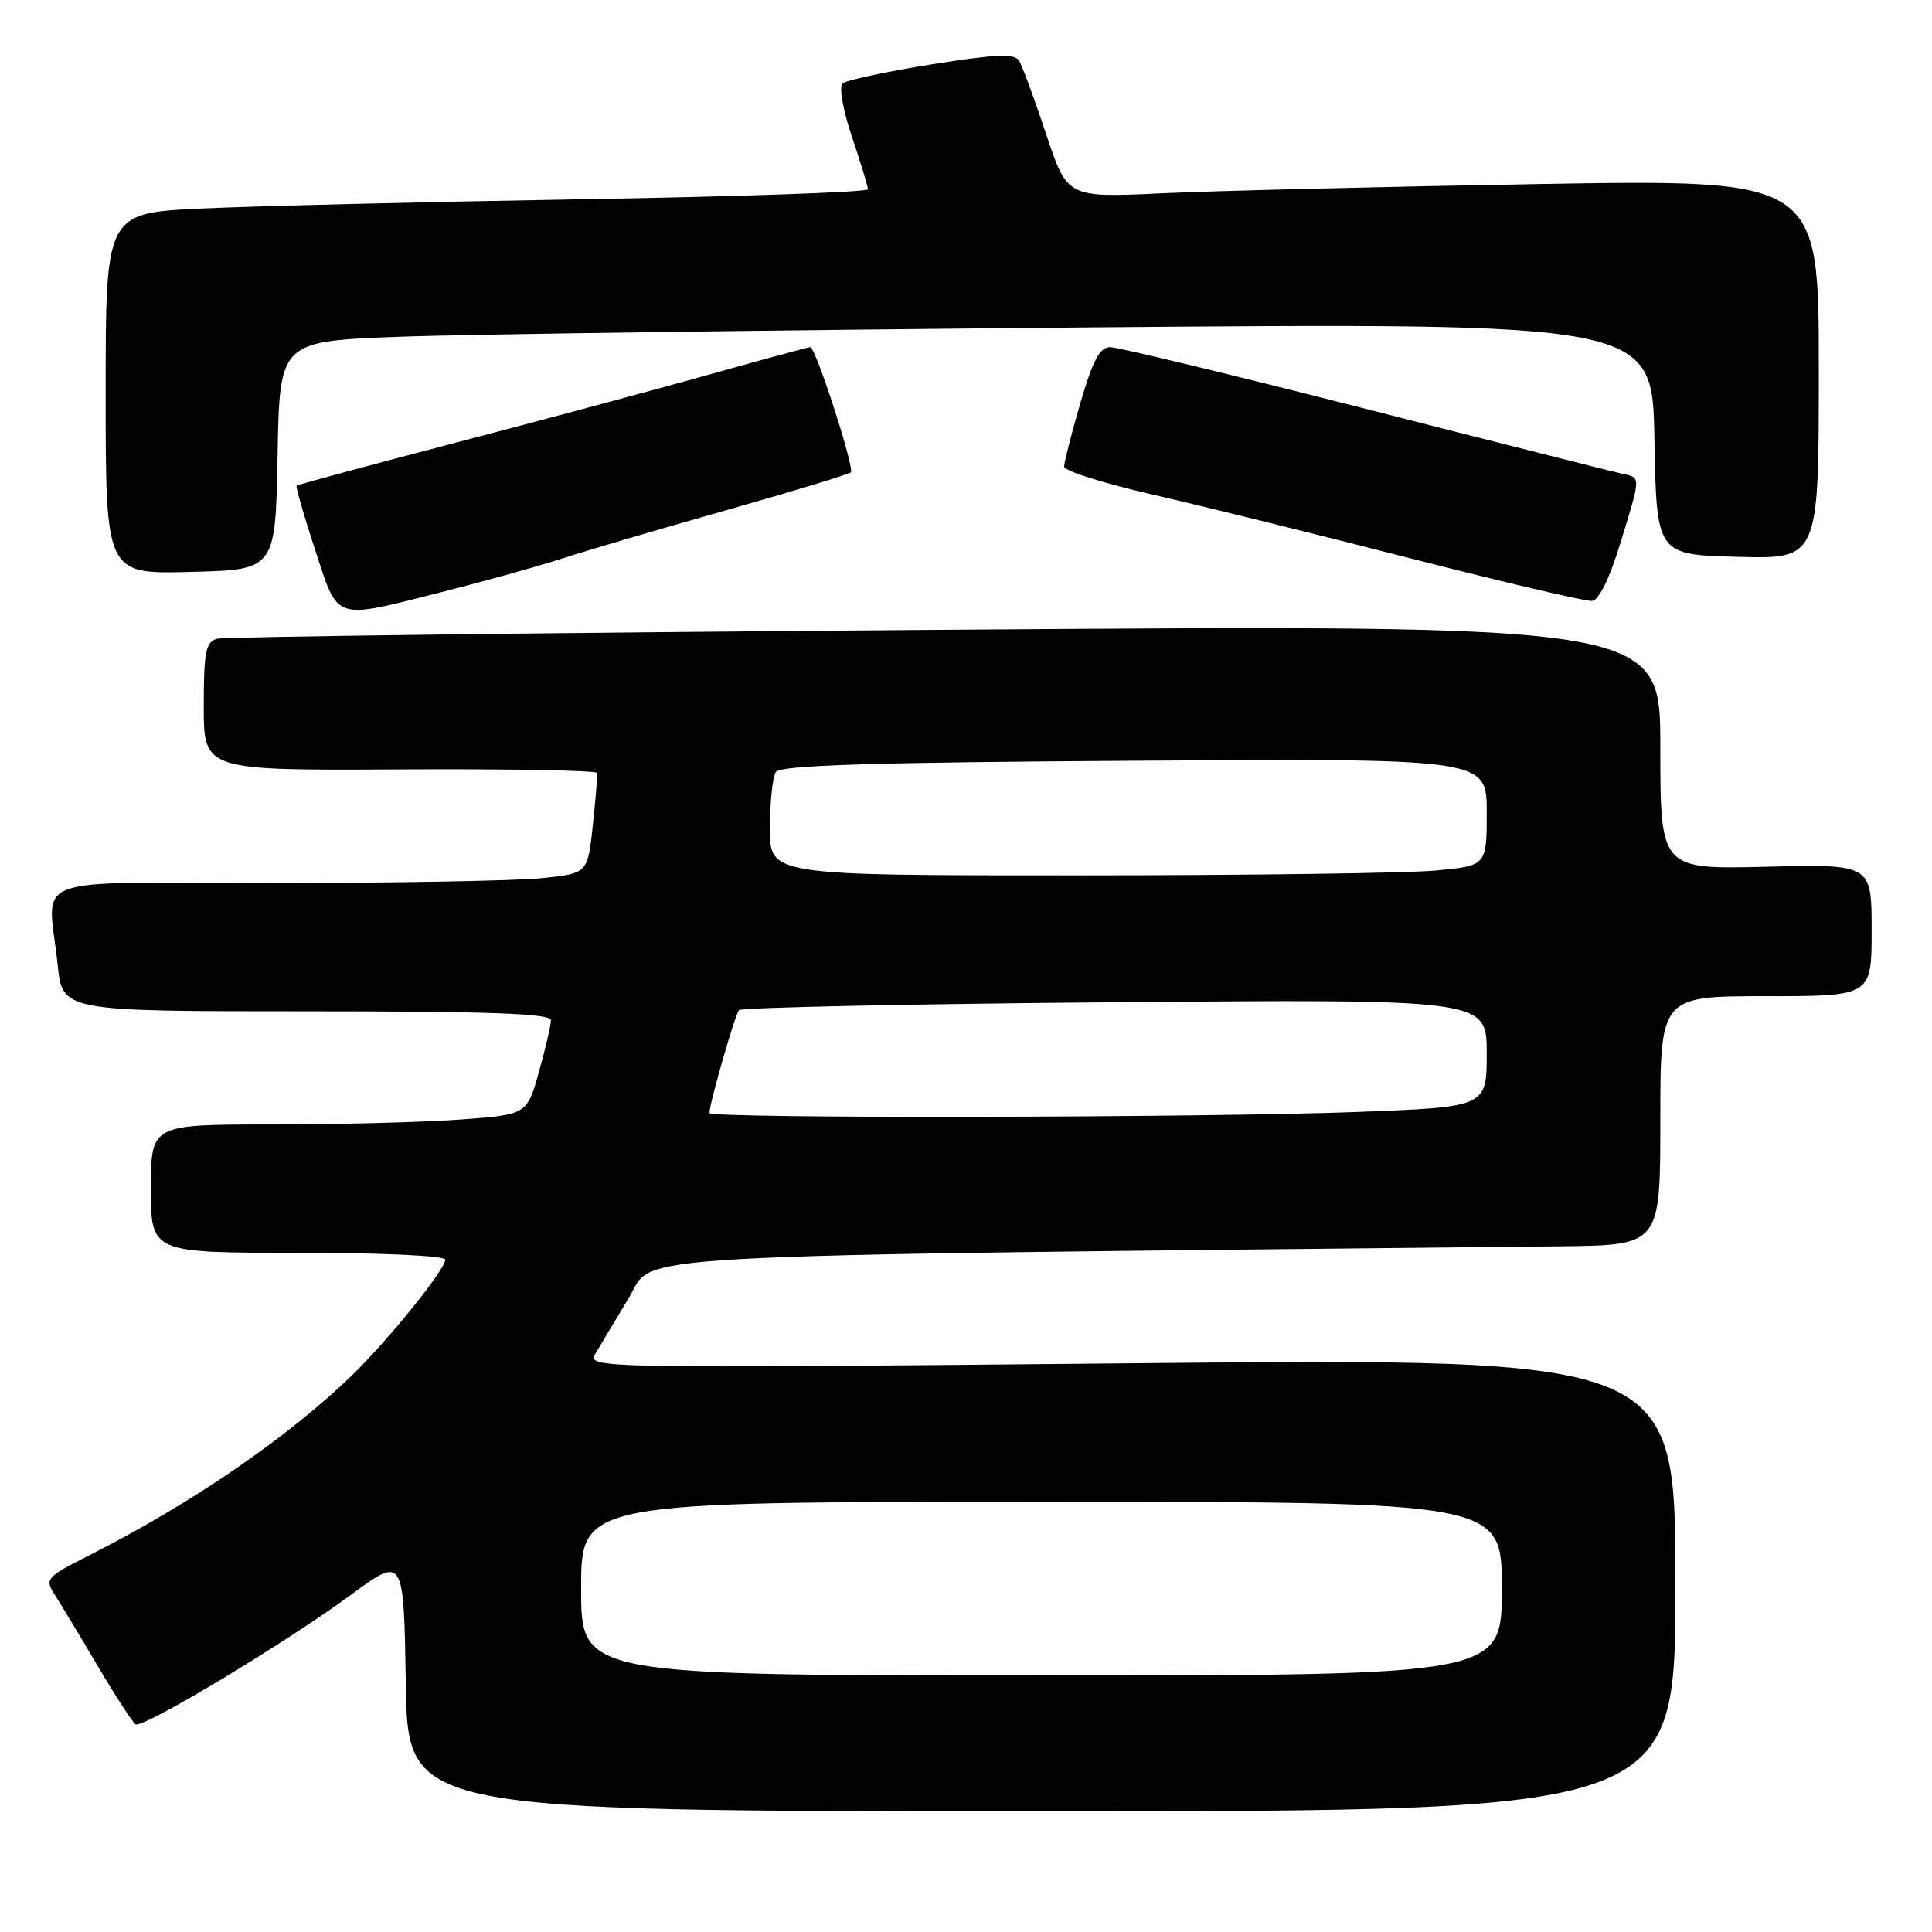 <?xml version="1.0" encoding="UTF-8" standalone="no"?>
<!DOCTYPE svg PUBLIC "-//W3C//DTD SVG 1.1//EN" "http://www.w3.org/Graphics/SVG/1.1/DTD/svg11.dtd" >
<svg xmlns="http://www.w3.org/2000/svg" xmlns:xlink="http://www.w3.org/1999/xlink" version="1.1" viewBox="0 0 256 256">
 <g >
 <path fill="currentColor"
d=" M 222.00 209.98 C 222.00 179.95 222.00 179.95 149.88 180.64 C 79.01 181.32 77.77 181.30 78.87 179.41 C 79.49 178.36 81.48 175.03 83.31 172.00 C 86.93 166.01 78.53 166.48 206.75 165.14 C 220.00 165.00 220.00 165.00 220.00 148.50 C 220.00 132.00 220.00 132.00 234.00 132.00 C 248.00 132.00 248.00 132.00 248.00 123.25 C 248.00 114.50 248.00 114.50 234.00 114.85 C 220.00 115.19 220.00 115.19 220.00 98.97 C 220.00 82.76 220.00 82.76 125.25 83.45 C 73.14 83.83 29.71 84.37 28.75 84.64 C 27.26 85.06 27.00 86.39 27.00 93.61 C 27.00 102.09 27.00 102.09 53.00 101.95 C 67.30 101.87 79.05 102.08 79.11 102.42 C 79.18 102.75 78.92 105.88 78.55 109.38 C 77.87 115.73 77.87 115.73 71.79 116.36 C 68.44 116.71 52.50 117.00 36.35 117.00 C 2.82 117.00 6.37 115.66 7.64 127.85 C 8.28 134.00 8.28 134.00 40.64 134.00 C 64.91 134.00 73.00 134.30 73.00 135.18 C 73.00 135.84 72.28 138.92 71.41 142.04 C 69.82 147.71 69.82 147.71 60.75 148.36 C 55.77 148.71 44.56 149.00 35.85 149.00 C 20.00 149.00 20.00 149.00 20.00 157.50 C 20.00 166.00 20.00 166.00 39.50 166.00 C 50.55 166.00 59.00 166.39 59.00 166.91 C 59.00 168.22 51.51 177.50 46.65 182.23 C 38.21 190.42 25.27 199.30 11.95 206.02 C 6.09 208.98 5.90 209.20 7.25 211.30 C 8.03 212.51 10.60 216.77 12.96 220.77 C 15.32 224.77 17.57 228.23 17.96 228.48 C 18.92 229.07 37.79 217.73 46.50 211.32 C 53.50 206.17 53.50 206.17 53.77 223.09 C 54.05 240.00 54.05 240.00 138.02 240.00 C 222.00 240.00 222.00 240.00 222.00 209.98 Z  M 58.50 78.46 C 64.00 77.07 71.20 75.07 74.50 74.00 C 77.80 72.93 87.65 70.03 96.39 67.56 C 105.12 65.08 112.48 62.85 112.74 62.59 C 113.27 62.06 108.08 46.00 107.37 46.00 C 107.12 46.00 101.42 47.54 94.70 49.43 C 87.99 51.32 72.84 55.40 61.03 58.49 C 49.22 61.58 39.44 64.22 39.30 64.36 C 39.17 64.50 40.26 68.30 41.74 72.81 C 44.88 82.39 44.04 82.11 58.50 78.46 Z  M 214.70 71.99 C 217.49 62.85 217.49 63.34 214.75 62.73 C 213.51 62.45 198.19 58.58 180.71 54.11 C 163.23 49.65 148.11 46.00 147.11 46.00 C 145.73 46.00 144.81 47.73 143.15 53.41 C 141.97 57.49 141.00 61.28 141.00 61.84 C 141.00 62.39 146.29 64.06 152.75 65.54 C 159.21 67.02 174.62 70.83 187.00 74.01 C 199.38 77.18 210.16 79.71 210.96 79.63 C 211.86 79.54 213.29 76.62 214.70 71.99 Z  M 36.78 60.36 C 37.05 45.23 37.05 45.23 52.78 44.63 C 61.42 44.30 102.35 43.74 143.72 43.39 C 218.95 42.76 218.95 42.76 219.22 58.13 C 219.50 73.50 219.50 73.50 230.25 73.78 C 241.00 74.07 241.00 74.07 241.00 48.91 C 241.00 23.76 241.00 23.76 203.75 24.39 C 183.26 24.74 160.86 25.29 153.96 25.61 C 141.42 26.20 141.42 26.20 138.61 17.75 C 137.07 13.10 135.46 8.74 135.03 8.05 C 134.42 7.06 131.99 7.17 123.38 8.54 C 117.40 9.50 112.11 10.63 111.63 11.06 C 111.15 11.49 111.71 14.64 112.88 18.11 C 114.05 21.56 115.00 24.70 115.00 25.08 C 115.00 25.46 98.01 26.05 77.25 26.40 C 56.49 26.75 33.76 27.30 26.75 27.63 C 14.00 28.22 14.00 28.22 14.00 52.14 C 14.00 76.07 14.00 76.07 25.25 75.78 C 36.50 75.50 36.50 75.50 36.78 60.36 Z  M 77.00 210.50 C 77.00 199.00 77.00 199.00 138.00 199.00 C 199.00 199.00 199.00 199.00 199.00 210.50 C 199.00 222.00 199.00 222.00 138.00 222.00 C 77.00 222.00 77.00 222.00 77.00 210.50 Z  M 94.00 147.48 C 94.00 146.24 97.39 134.44 97.92 133.85 C 98.24 133.50 120.66 133.02 147.75 132.80 C 197.00 132.39 197.00 132.39 197.00 139.54 C 197.00 146.69 197.00 146.69 179.75 147.34 C 159.32 148.11 94.00 148.23 94.00 147.48 Z  M 102.02 109.75 C 102.02 106.31 102.37 102.96 102.80 102.30 C 103.37 101.40 115.25 101.02 150.28 100.80 C 197.00 100.50 197.00 100.50 197.00 107.61 C 197.00 114.71 197.00 114.71 190.25 115.35 C 186.54 115.70 165.16 115.99 142.75 115.99 C 102.00 116.00 102.00 116.00 102.02 109.75 Z "/>
</g>
</svg>